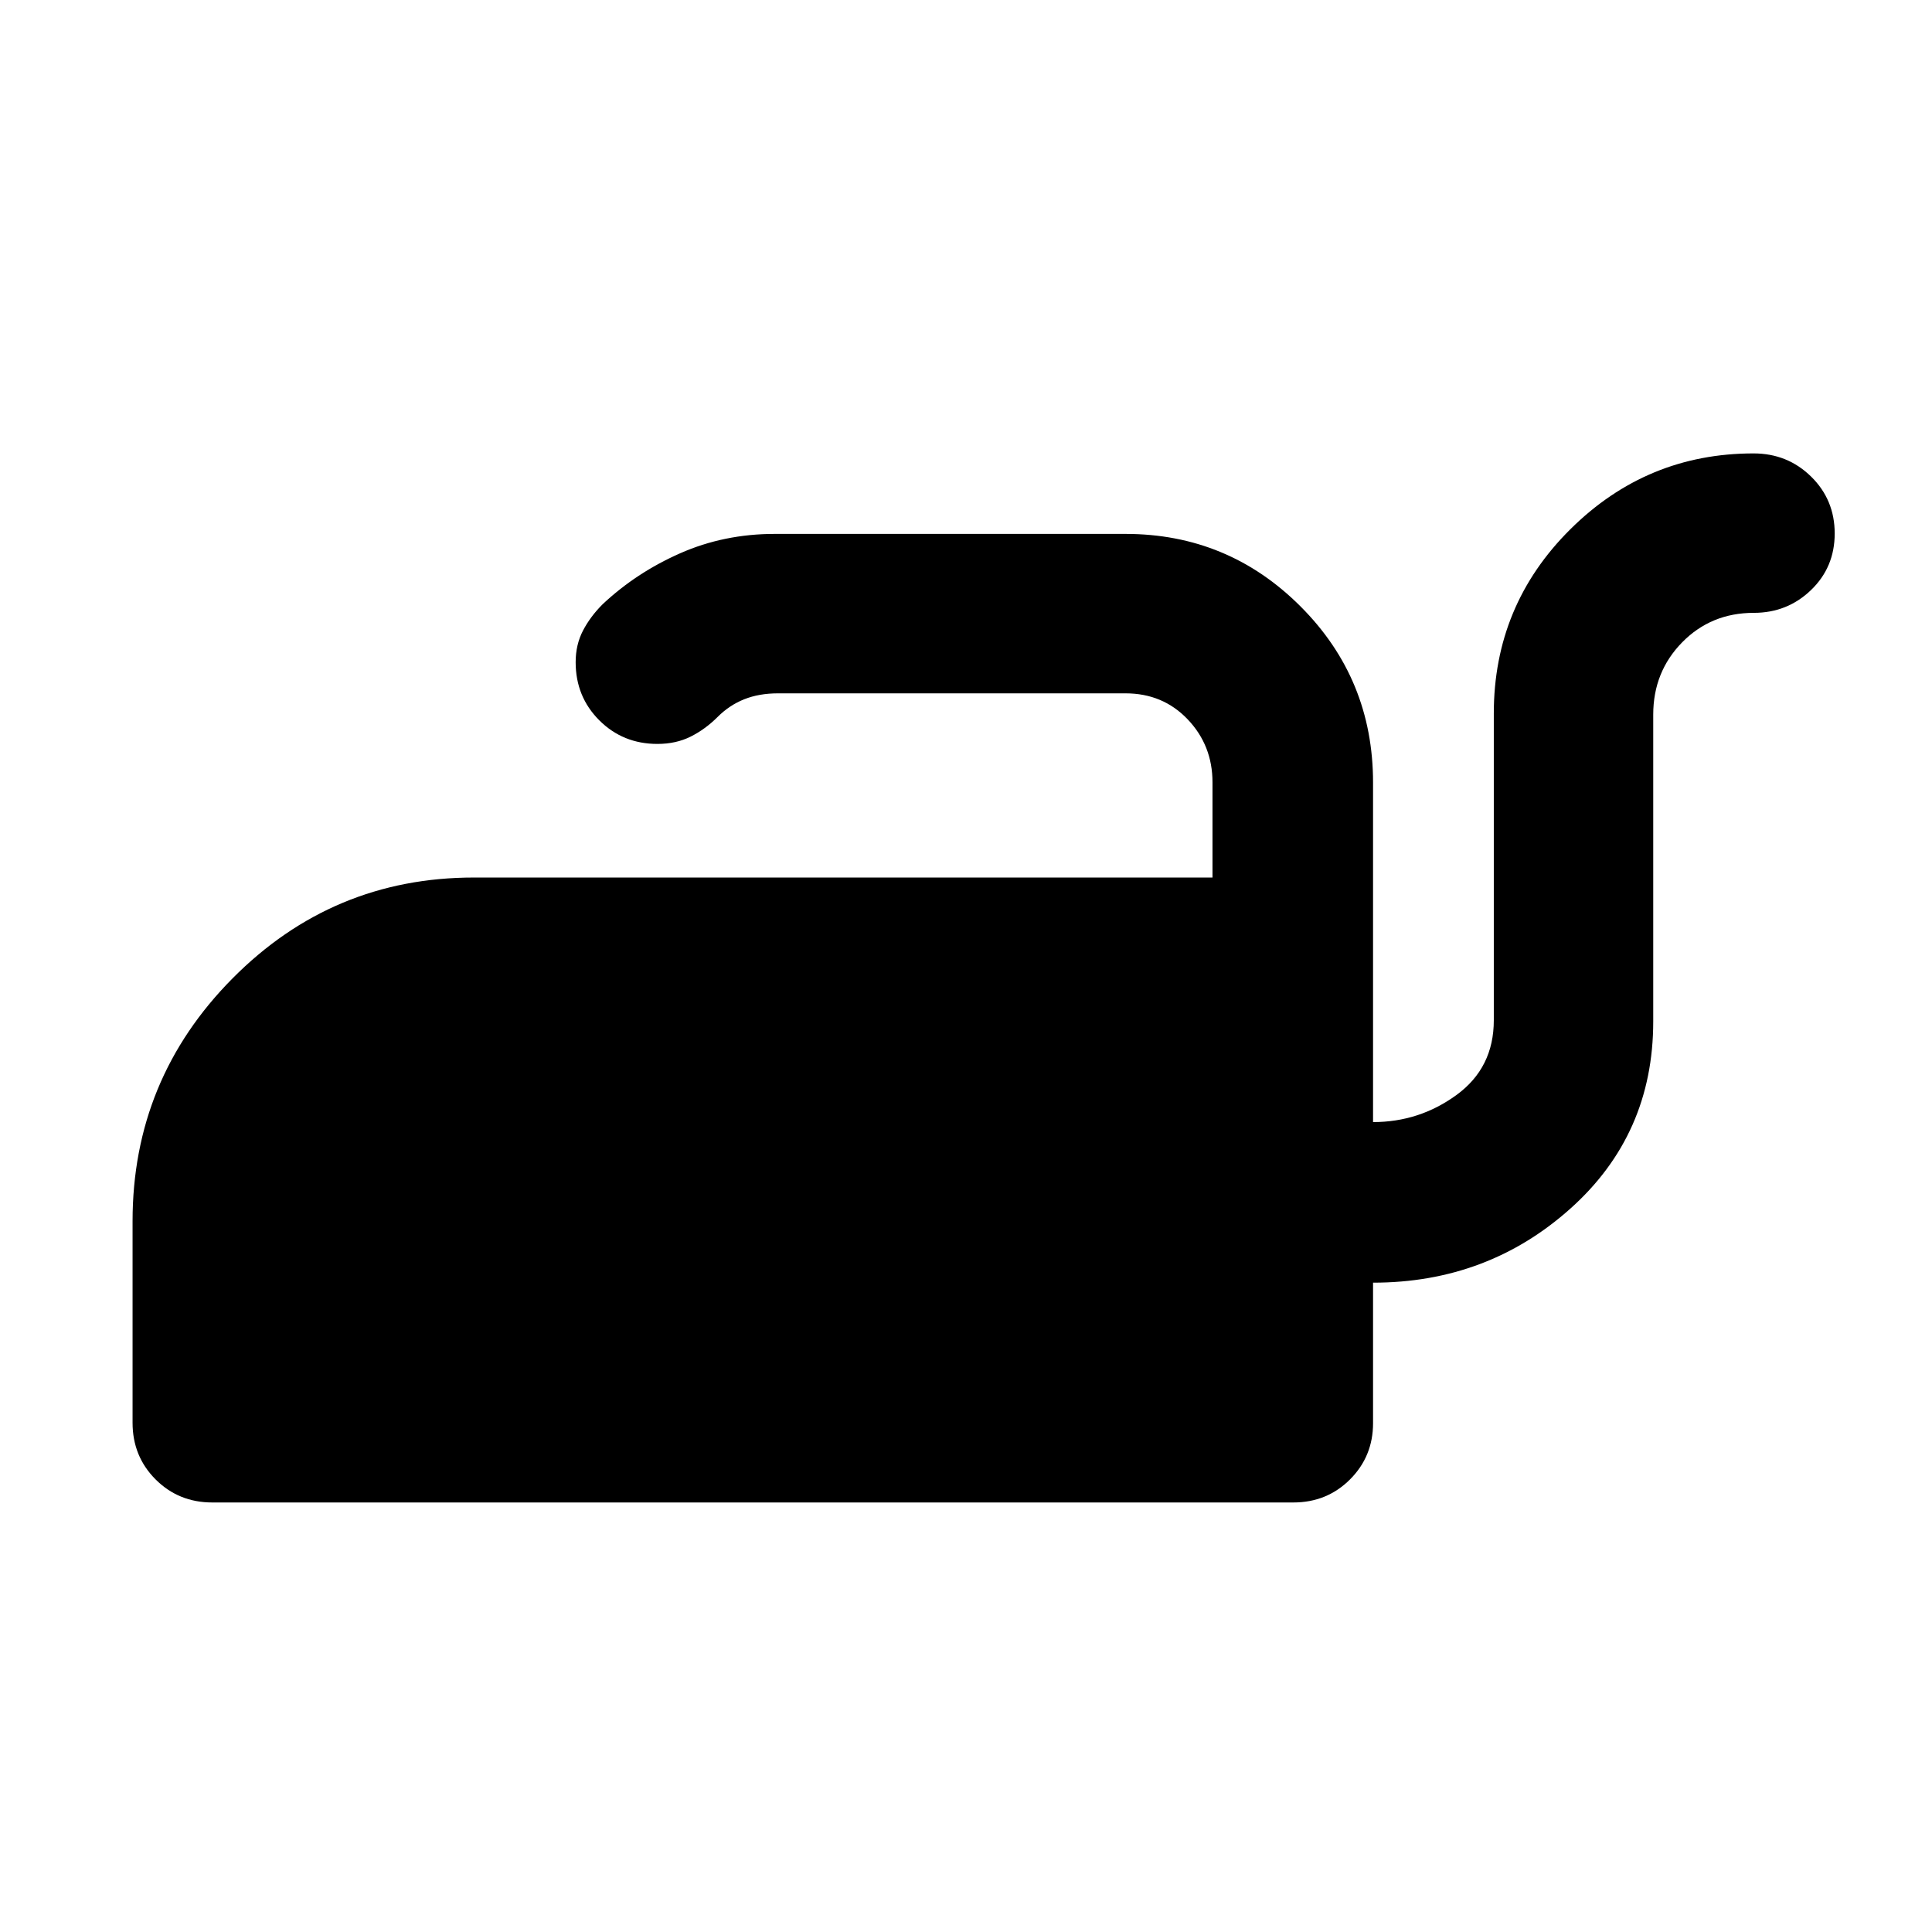 <svg xmlns="http://www.w3.org/2000/svg" width="48" height="48" viewBox="0 -960 960 960"><path d="M871.33-734.7q16.86 0 28.59 11.51 11.73 11.5 11.73 28.28t-11.77 28.11q-11.76 11.32-28.4 11.32-21.25 0-35.63 14.66-14.37 14.66-14.37 35.91v152.47q0 56.15-41.15 92.97-41.16 36.82-98.07 36.82v69.83q0 16.48-11.45 27.94-11.45 11.45-28.16 11.45H105.48q-16.71 0-28.16-11.45-11.45-11.46-11.45-28.16v-100.18q0-70.52 49.68-120.63 49.67-50.11 119.93-50.11h367v-47.28q0-18.38-12.32-31.31t-30.9-12.93H386.59q-9.42 0-16.79 2.94-7.37 2.93-13.23 8.8-6.14 6.13-13.4 9.76-7.26 3.63-16.52 3.63-17.13 0-28.87-11.74-11.74-11.74-11.74-28.87 0-8.69 3.63-15.67t9.76-13.11q16.7-15.7 38.52-25.33 21.82-9.63 46.96-9.63h174.35q50.97 0 86.98 36.04 36.02 36.04 36.02 87.53v168.69q23 0 41.5-13.5t18.5-37.09v-152.45q0-53.74 37.98-91.48 37.97-37.74 91.09-37.74Z"/></svg>
